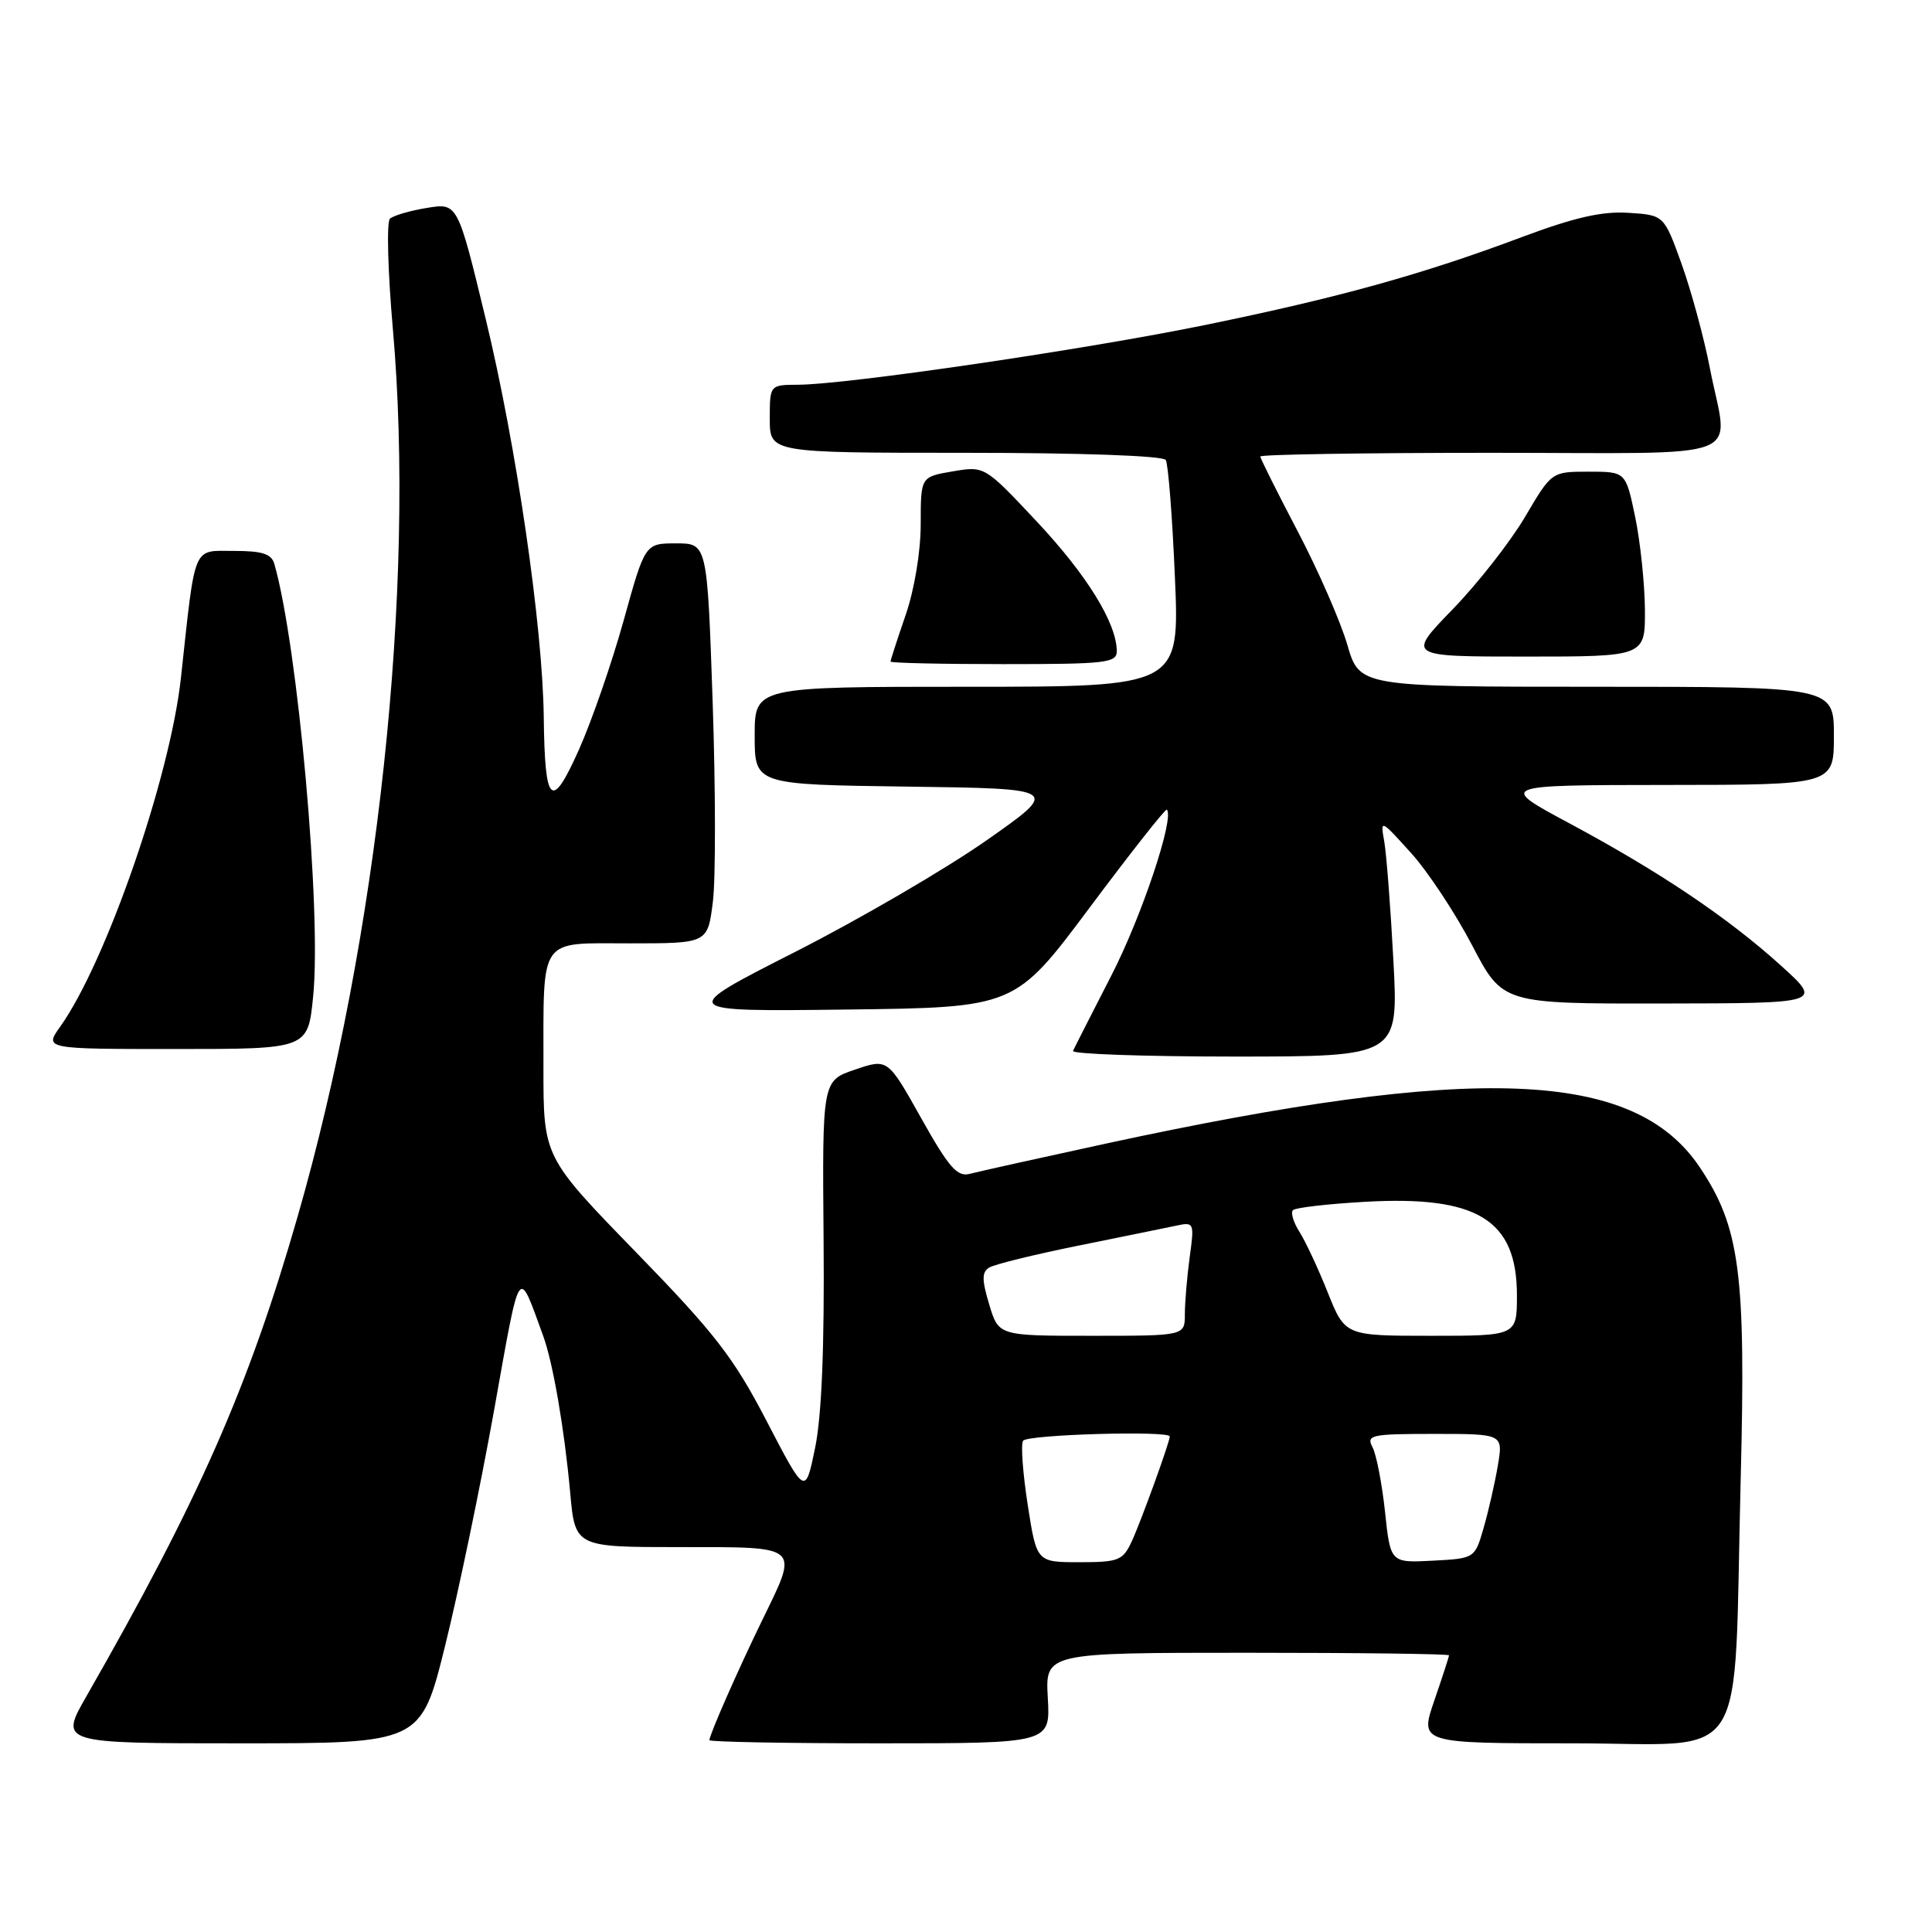 <?xml version="1.0" encoding="UTF-8" standalone="no"?>
<!DOCTYPE svg PUBLIC "-//W3C//DTD SVG 1.1//EN" "http://www.w3.org/Graphics/SVG/1.1/DTD/svg11.dtd" >
<svg xmlns="http://www.w3.org/2000/svg" xmlns:xlink="http://www.w3.org/1999/xlink" version="1.1" viewBox="0 0 256 256">
 <g >
 <path fill="currentColor"
d=" M 58.97 218.11 C 60.73 211.02 63.66 196.96 65.47 186.86 C 69.00 167.15 68.59 167.77 71.97 177.00 C 73.27 180.56 74.78 189.30 75.55 197.75 C 76.20 205.00 76.20 205.00 90.10 205.00 C 106.22 205.00 105.87 204.69 101.01 214.66 C 97.85 221.13 94.00 229.88 94.00 230.58 C 94.00 230.81 104.16 231.00 116.59 231.00 C 139.18 231.00 139.18 231.00 138.84 225.00 C 138.50 219.00 138.50 219.00 165.25 219.00 C 179.96 219.00 192.00 219.15 192.00 219.34 C 192.00 219.53 191.12 222.23 190.05 225.34 C 188.11 231.00 188.11 231.00 208.41 231.00 C 232.16 231.00 229.66 234.94 230.65 196.00 C 231.35 168.68 230.55 162.60 225.22 154.66 C 216.53 141.72 195.70 140.90 146.50 151.54 C 137.70 153.45 129.60 155.25 128.50 155.54 C 126.85 155.98 125.73 154.71 122.06 148.16 C 117.63 140.25 117.63 140.25 113.29 141.73 C 108.95 143.20 108.95 143.20 109.13 164.35 C 109.25 178.50 108.88 187.59 108.01 191.83 C 106.71 198.16 106.71 198.16 101.60 188.33 C 97.21 179.88 94.79 176.74 84.25 165.90 C 72.00 153.30 72.00 153.30 72.01 141.40 C 72.03 123.89 71.26 125.00 83.50 125.00 C 93.77 125.00 93.77 125.00 94.46 119.49 C 94.84 116.46 94.82 104.53 94.43 92.99 C 93.71 72.00 93.71 72.00 89.59 72.00 C 85.47 72.00 85.47 72.00 82.64 82.21 C 81.08 87.82 78.41 95.53 76.71 99.34 C 73.06 107.50 72.19 106.69 72.05 95.00 C 71.91 83.00 68.41 59.00 64.37 42.31 C 60.64 26.88 60.64 26.88 56.57 27.55 C 54.33 27.91 52.13 28.56 51.67 28.98 C 51.21 29.41 51.39 36.00 52.06 43.63 C 55.07 77.85 50.09 124.17 39.42 161.26 C 32.93 183.82 26.37 198.71 11.46 224.75 C 7.88 231.00 7.88 231.00 31.83 231.00 C 55.77 231.00 55.77 231.00 58.97 218.11 Z  M 184.63 127.25 C 184.26 120.24 183.71 113.15 183.42 111.50 C 182.89 108.53 182.92 108.54 186.95 113.00 C 189.19 115.47 192.83 120.99 195.06 125.25 C 199.10 133.00 199.10 133.00 220.30 132.97 C 241.50 132.94 241.50 132.94 236.00 127.96 C 228.97 121.60 219.98 115.55 208.00 109.12 C 198.50 104.03 198.50 104.03 220.75 104.01 C 243.00 104.00 243.00 104.00 243.00 97.50 C 243.00 91.00 243.00 91.00 211.57 91.00 C 180.14 91.00 180.14 91.00 178.52 85.41 C 177.62 82.34 174.67 75.58 171.95 70.40 C 169.23 65.21 167.00 60.75 167.00 60.49 C 167.00 60.22 180.72 60.00 197.50 60.00 C 232.51 60.00 229.00 61.35 226.58 48.84 C 225.80 44.80 224.11 38.58 222.83 35.00 C 220.49 28.50 220.49 28.50 215.78 28.20 C 212.29 27.97 208.61 28.81 201.67 31.41 C 188.41 36.38 177.41 39.43 159.80 43.04 C 143.88 46.31 112.25 50.95 105.75 50.98 C 102.00 51.00 102.00 51.00 102.00 55.50 C 102.00 60.00 102.00 60.00 127.94 60.00 C 143.22 60.00 154.12 60.39 154.47 60.95 C 154.79 61.47 155.34 68.45 155.68 76.45 C 156.31 91.00 156.31 91.00 128.16 91.00 C 100.00 91.00 100.00 91.00 100.00 97.48 C 100.00 103.96 100.00 103.96 120.25 104.23 C 140.50 104.50 140.50 104.50 130.65 111.40 C 125.23 115.19 113.82 121.84 105.29 126.17 C 89.80 134.04 89.80 134.04 112.15 133.77 C 134.50 133.50 134.50 133.50 144.40 120.24 C 149.85 112.94 154.45 107.11 154.61 107.28 C 155.66 108.33 151.28 121.44 147.27 129.24 C 144.66 134.33 142.36 138.84 142.18 139.25 C 141.99 139.66 151.62 140.00 163.57 140.00 C 185.31 140.00 185.31 140.00 184.63 127.25 Z  M 41.49 132.06 C 42.63 120.80 39.48 85.70 36.36 74.75 C 35.98 73.39 34.78 73.00 31.02 73.00 C 25.46 73.00 25.93 71.87 23.98 89.77 C 22.55 102.97 14.07 127.47 7.99 136.02 C 5.86 139.00 5.86 139.00 23.33 139.00 C 40.80 139.00 40.80 139.00 41.49 132.06 Z  M 147.98 86.25 C 147.93 82.52 144.02 76.19 137.39 69.12 C 130.47 61.74 130.47 61.74 126.24 62.46 C 122.00 63.18 122.00 63.18 122.00 69.43 C 122.00 73.08 121.17 78.11 120.00 81.50 C 118.90 84.70 118.00 87.47 118.00 87.66 C 118.00 87.85 124.75 88.00 133.00 88.00 C 146.63 88.00 148.00 87.84 147.98 86.25 Z  M 217.96 80.75 C 217.93 77.31 217.35 71.80 216.67 68.50 C 215.42 62.50 215.42 62.50 210.51 62.50 C 205.60 62.50 205.60 62.50 202.07 68.50 C 200.12 71.80 195.81 77.31 192.47 80.75 C 186.41 87.00 186.41 87.00 202.21 87.00 C 218.00 87.00 218.00 87.00 217.96 80.75 Z  M 136.18 199.41 C 135.53 195.23 135.25 191.41 135.56 190.91 C 136.07 190.08 155.00 189.54 155.00 190.34 C 155.00 191.08 151.17 201.64 149.96 204.25 C 148.78 206.78 148.22 207.00 143.02 207.00 C 137.36 207.00 137.36 207.00 136.18 199.41 Z  M 183.52 200.30 C 183.12 196.56 182.37 192.71 181.86 191.75 C 181.01 190.14 181.68 190.00 190.05 190.00 C 199.18 190.00 199.18 190.00 198.47 194.20 C 198.08 196.51 197.23 200.23 196.59 202.45 C 195.42 206.50 195.42 206.50 189.83 206.80 C 184.24 207.09 184.24 207.09 183.52 200.30 Z  M 131.08 172.86 C 130.09 169.58 130.09 168.56 131.07 167.96 C 131.74 167.54 137.07 166.23 142.90 165.05 C 148.73 163.87 154.58 162.68 155.89 162.40 C 158.22 161.90 158.27 162.03 157.64 166.58 C 157.29 169.17 157.00 172.57 157.00 174.14 C 157.00 177.00 157.00 177.00 144.66 177.00 C 132.32 177.00 132.32 177.00 131.08 172.86 Z  M 175.93 171.25 C 174.67 168.09 172.98 164.47 172.18 163.22 C 171.38 161.96 171.00 160.67 171.32 160.35 C 171.65 160.02 175.91 159.53 180.80 159.25 C 195.75 158.39 201.00 161.61 201.00 171.63 C 201.00 177.00 201.00 177.00 189.62 177.00 C 178.23 177.00 178.23 177.00 175.93 171.25 Z "/>
</g>
</svg>